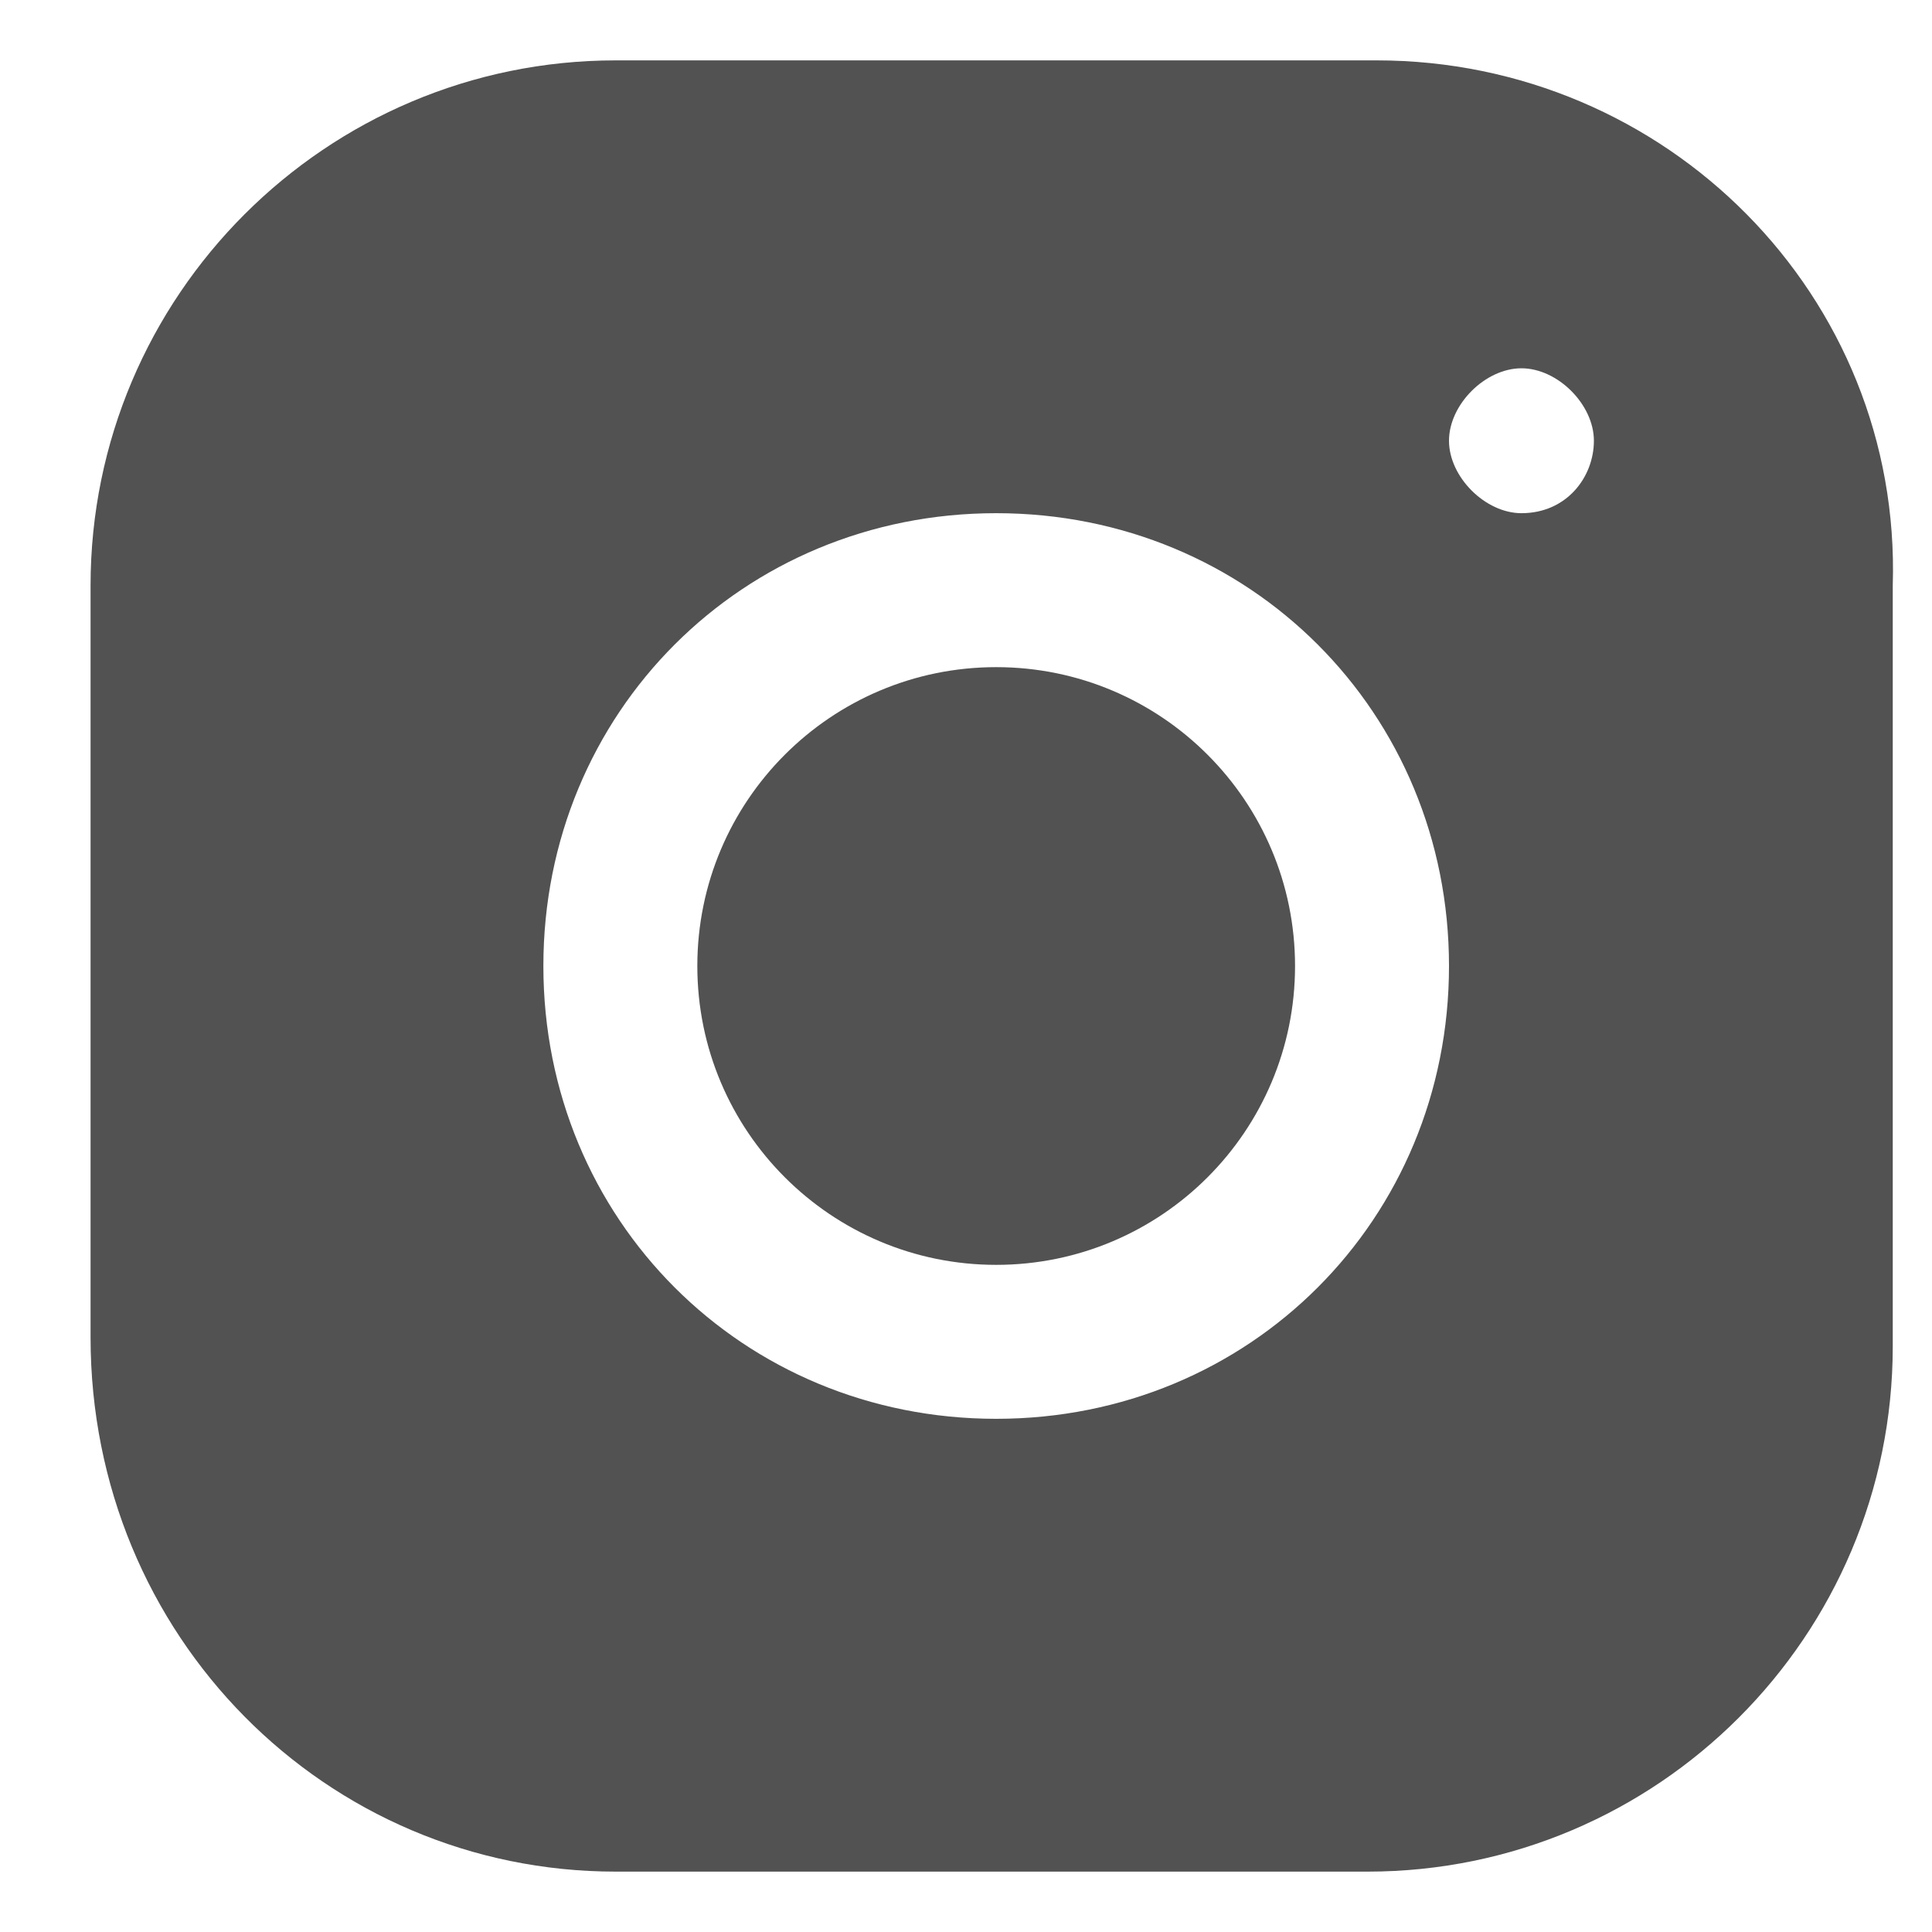 <svg width="16" height="16" viewBox="0 0 16 16" fill="none" xmlns="http://www.w3.org/2000/svg">
<g clip-path="url(#clip0_1_98)">
<path d="M8.25 10.475C9.617 10.475 10.725 9.367 10.725 8C10.725 6.633 9.617 5.525 8.25 5.525C6.883 5.525 5.775 6.633 5.775 8C5.775 9.367 6.883 10.475 8.25 10.475Z" fill="#525252"/>
<path d="M11.4 0.5H5.1C2.7 0.5 0.75 2.45 0.75 4.85V11.075C0.75 13.55 2.7 15.5 5.1 15.5H11.325C13.725 15.5 15.675 13.55 15.675 11.15V4.85C15.75 2.45 13.8 0.5 11.4 0.5ZM8.25 11.75C6.15 11.75 4.5 10.1 4.5 8C4.5 5.9 6.15 4.25 8.25 4.25C10.35 4.25 12 5.9 12 8C12 10.1 10.35 11.75 8.25 11.75ZM12.6 4.25C12.3 4.25 12 3.95 12 3.65C12 3.35 12.3 3.05 12.6 3.05C12.9 3.05 13.2 3.35 13.2 3.65C13.2 3.95 12.975 4.25 12.6 4.25Z" fill="#525252"/>
</g>
<defs>
<clipPath id="clip0_1_98">
<rect width="15" height="15" fill="white" transform="translate(0.75 0.5)"/>
</clipPath>
</defs>
</svg>
